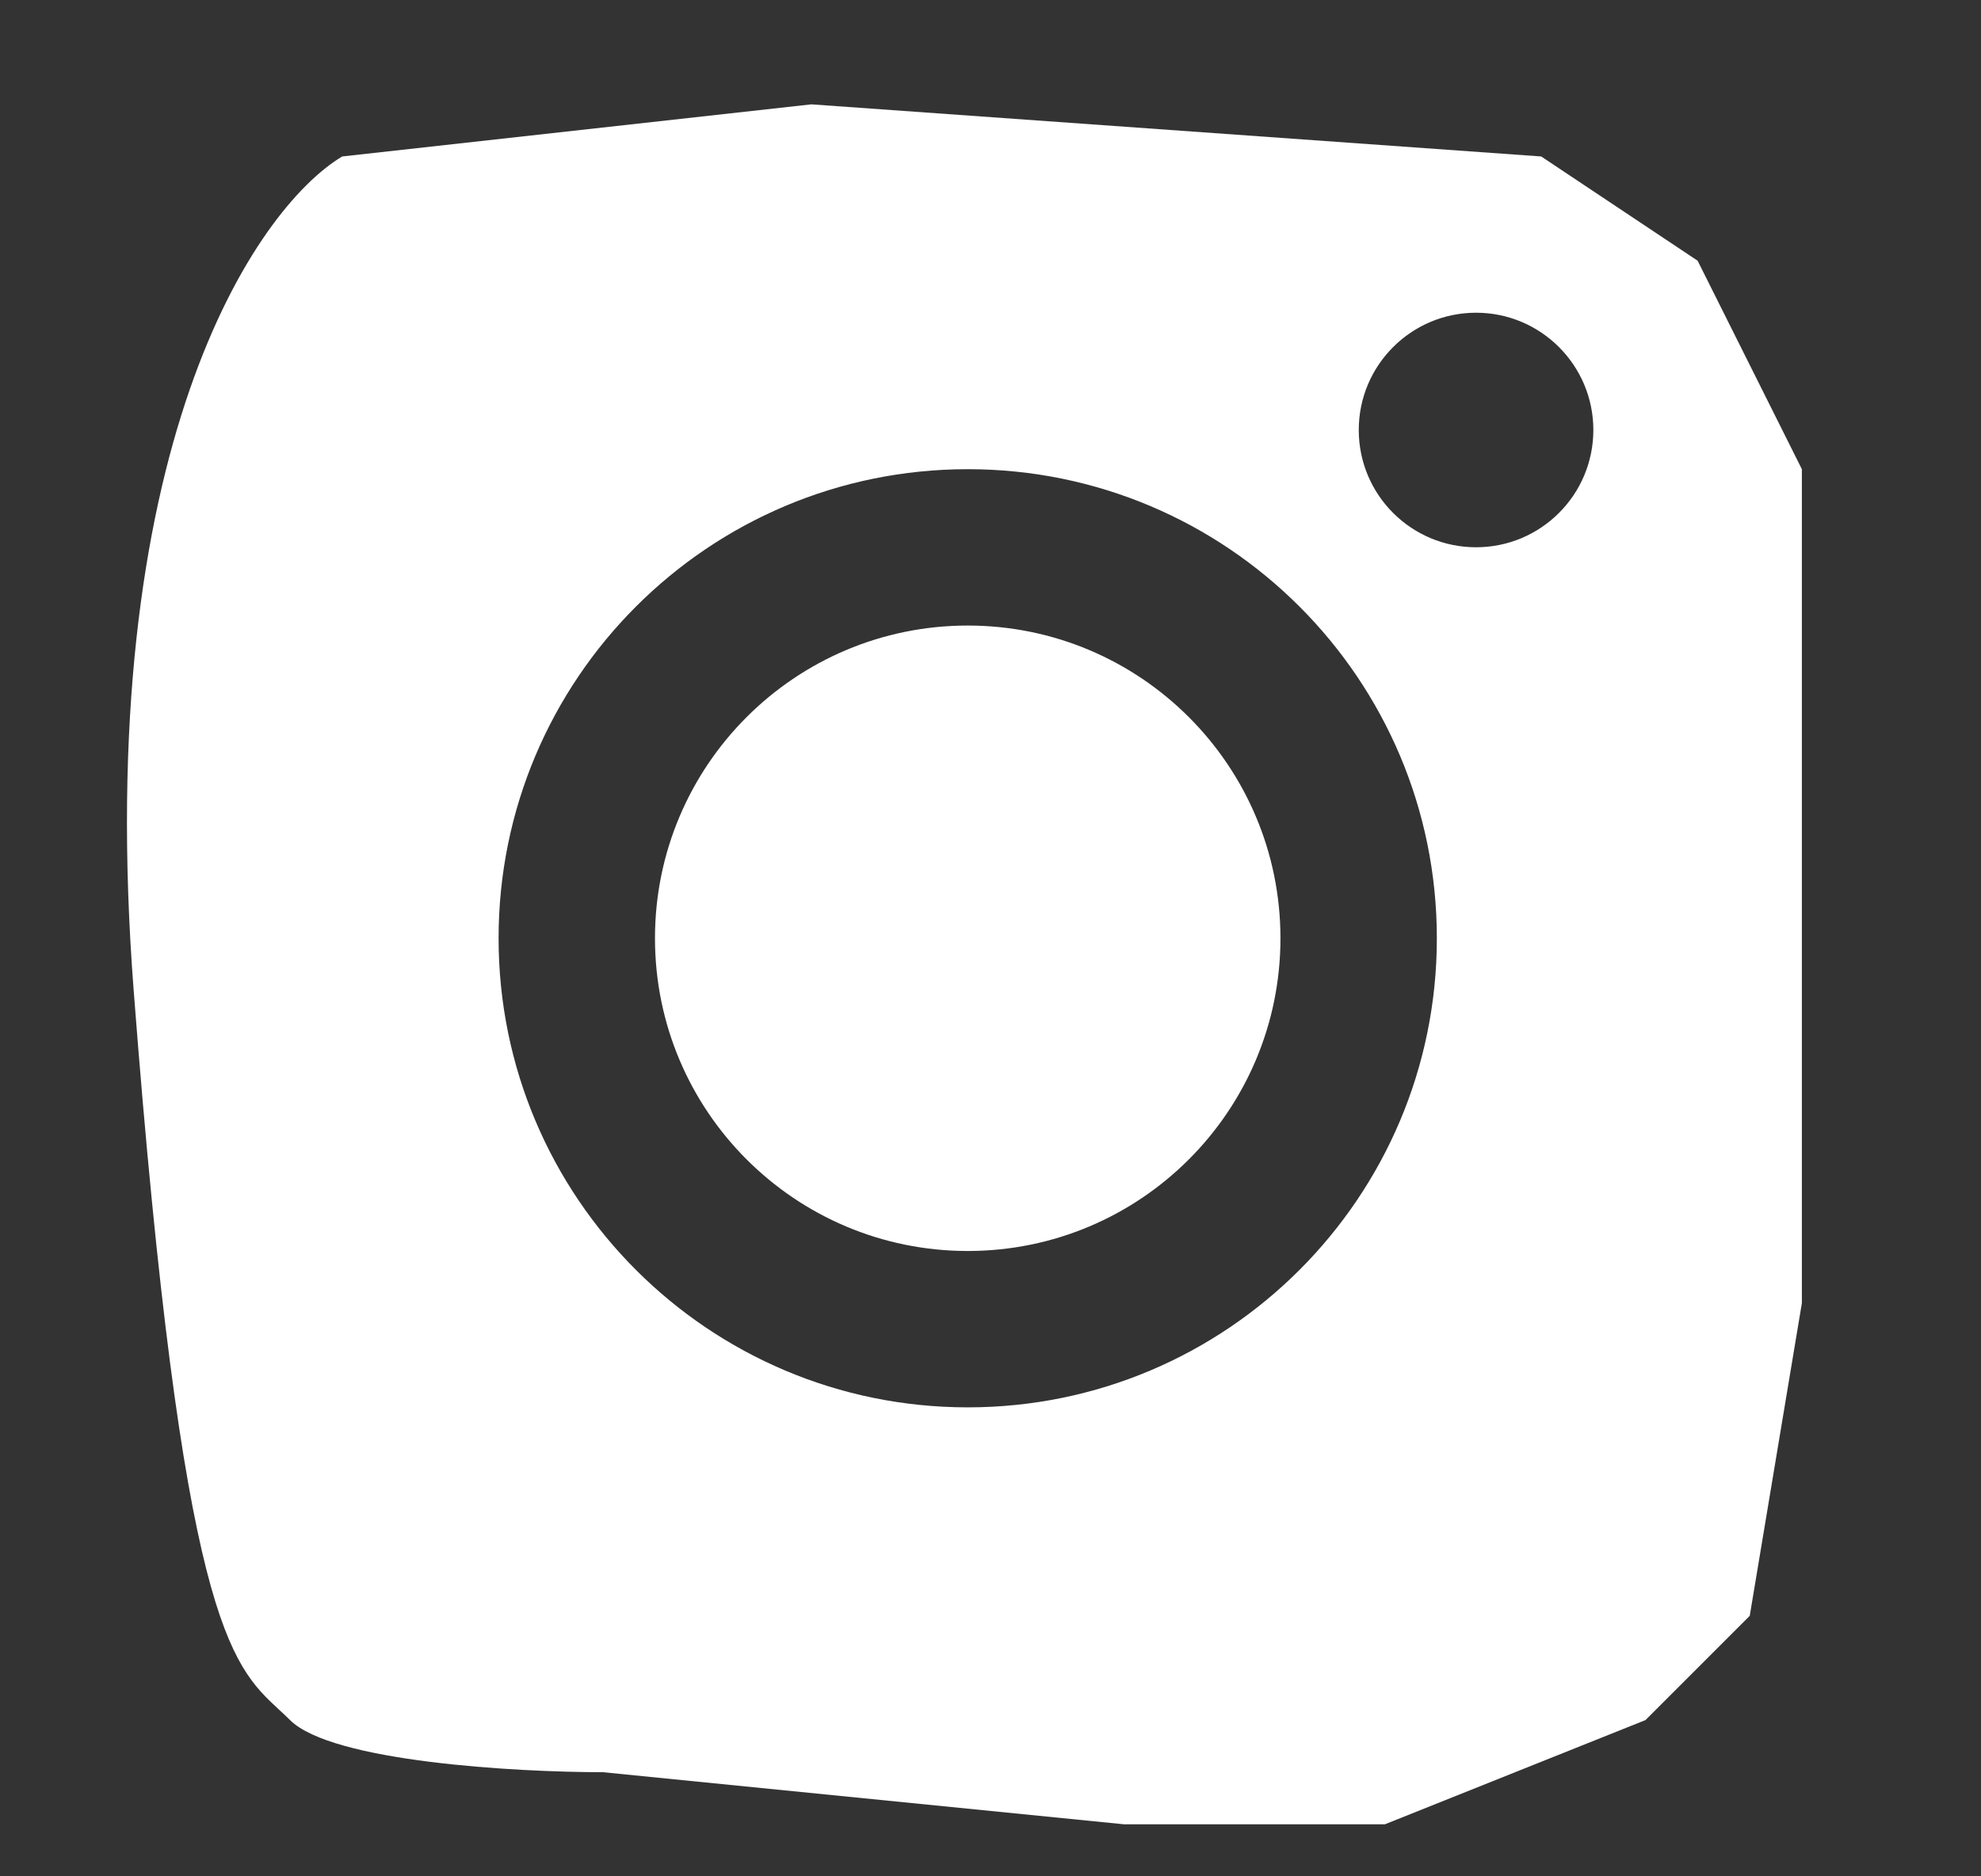 <svg width="19" height="18" viewBox="0 0 19 18" fill="none" xmlns="http://www.w3.org/2000/svg">
    <rect x="0" y="0" width="19" height="18" fill="#333333" stroke="none"/>
    <path
        d="M13.782 0.001H4.782C2.307 0.001 0.282 2.026 0.282 4.501V13.501C0.282 15.975 2.307 18.001 4.782 18.001H13.782C16.256 18.001 18.282 15.975 18.282 13.501V4.501C18.282 2.026 16.256 0.001 13.782 0.001ZM16.782 13.501C16.782 15.155 15.436 16.501 13.782 16.501H4.782C3.128 16.501 1.782 15.155 1.782 13.501V4.501C1.782 2.847 3.128 1.501 4.782 1.501H13.782C15.436 1.501 16.782 2.847 16.782 4.501V13.501Z" />
    <path fill-rule="evenodd" clip-rule="evenodd"
        d="M1.282 9.501C0.882 4.301 2.448 2.001 3.282 1.501L7.782 1.001L14.782 1.501L16.282 2.501L17.282 4.501V9.001V12.501L16.782 15.501L15.782 16.501L13.282 17.501H10.782L5.782 17.001C4.948 17.001 3.182 16.901 2.782 16.501C2.746 16.465 2.71 16.432 2.674 16.399C2.21 15.968 1.746 15.537 1.282 9.501ZM9.282 4.501C6.796 4.501 4.782 6.515 4.782 9.001C4.782 11.486 6.796 13.501 9.282 13.501C11.767 13.501 13.781 11.486 13.781 9.001C13.781 6.515 11.767 4.501 9.282 4.501ZM9.282 12.001C7.625 12.001 6.282 10.658 6.282 9.001C6.282 7.344 7.625 6.001 9.282 6.001C10.938 6.001 12.281 7.344 12.281 9.001C12.281 10.658 10.938 12.001 9.282 12.001ZM15.282 4.125C15.282 4.747 14.778 5.25 14.157 5.25C13.536 5.25 13.032 4.747 13.032 4.125C13.032 3.504 13.536 3 14.157 3C14.778 3 15.282 3.504 15.282 4.125Z"
        fill="white" />
</svg>